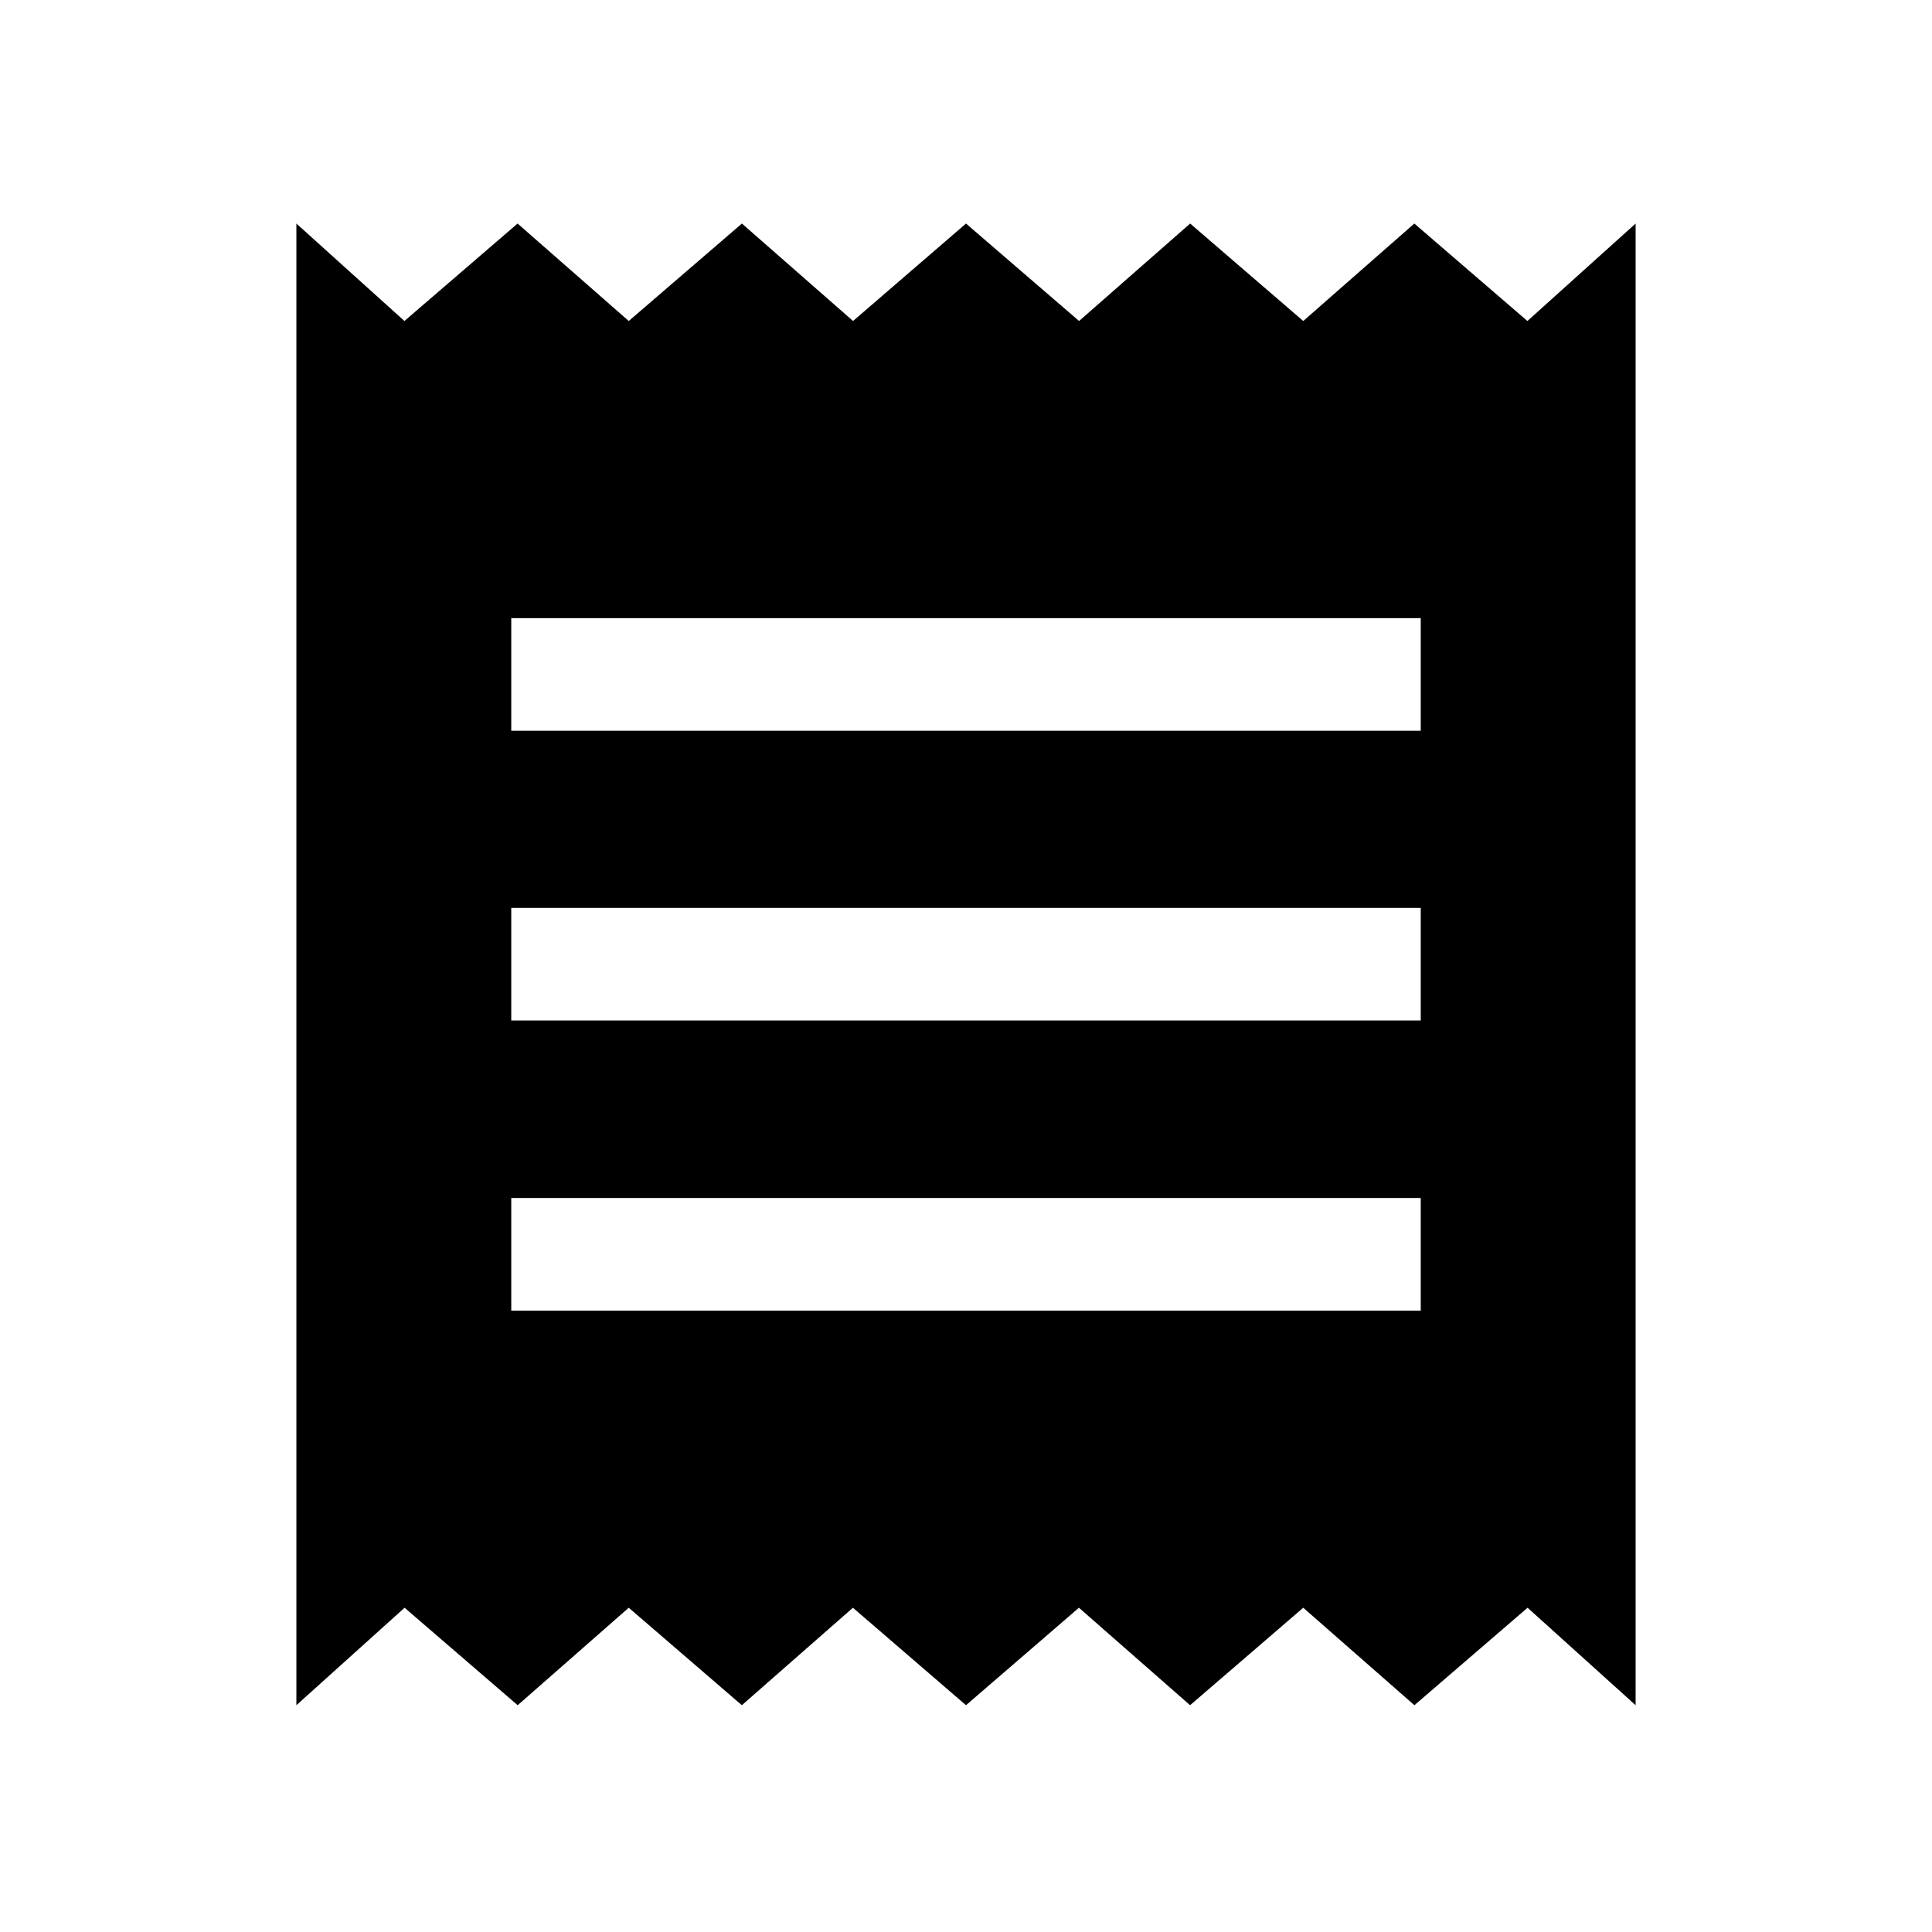 <svg xmlns="http://www.w3.org/2000/svg" height="24" viewBox="0 -960 960 960" width="24"><path d="M147.27-112.69v-736.23l53.69 48.42 56.23-48.42 55.23 48.42 56.23-48.42 55.23 48.42L480-848.92l56.19 48.42 55.19-48.42 56.2 48.42 55.19-48.42 56.19 48.42 53.77-48.42v736.23l-53.69-48.43-56.23 48.43-55.23-48.43-56.23 48.43-55.23-48.43L480-112.69l-56.19-48.43-55.19 48.43-56.2-48.43-55.19 48.43-56.19-48.43-53.77 48.43Zm106.77-196.08h451.92v-55.96H254.04v55.96Zm0-144.15h451.92v-55.96H254.04v55.96Zm0-143.96h451.92v-55.96H254.04v55.96Z"/></svg>